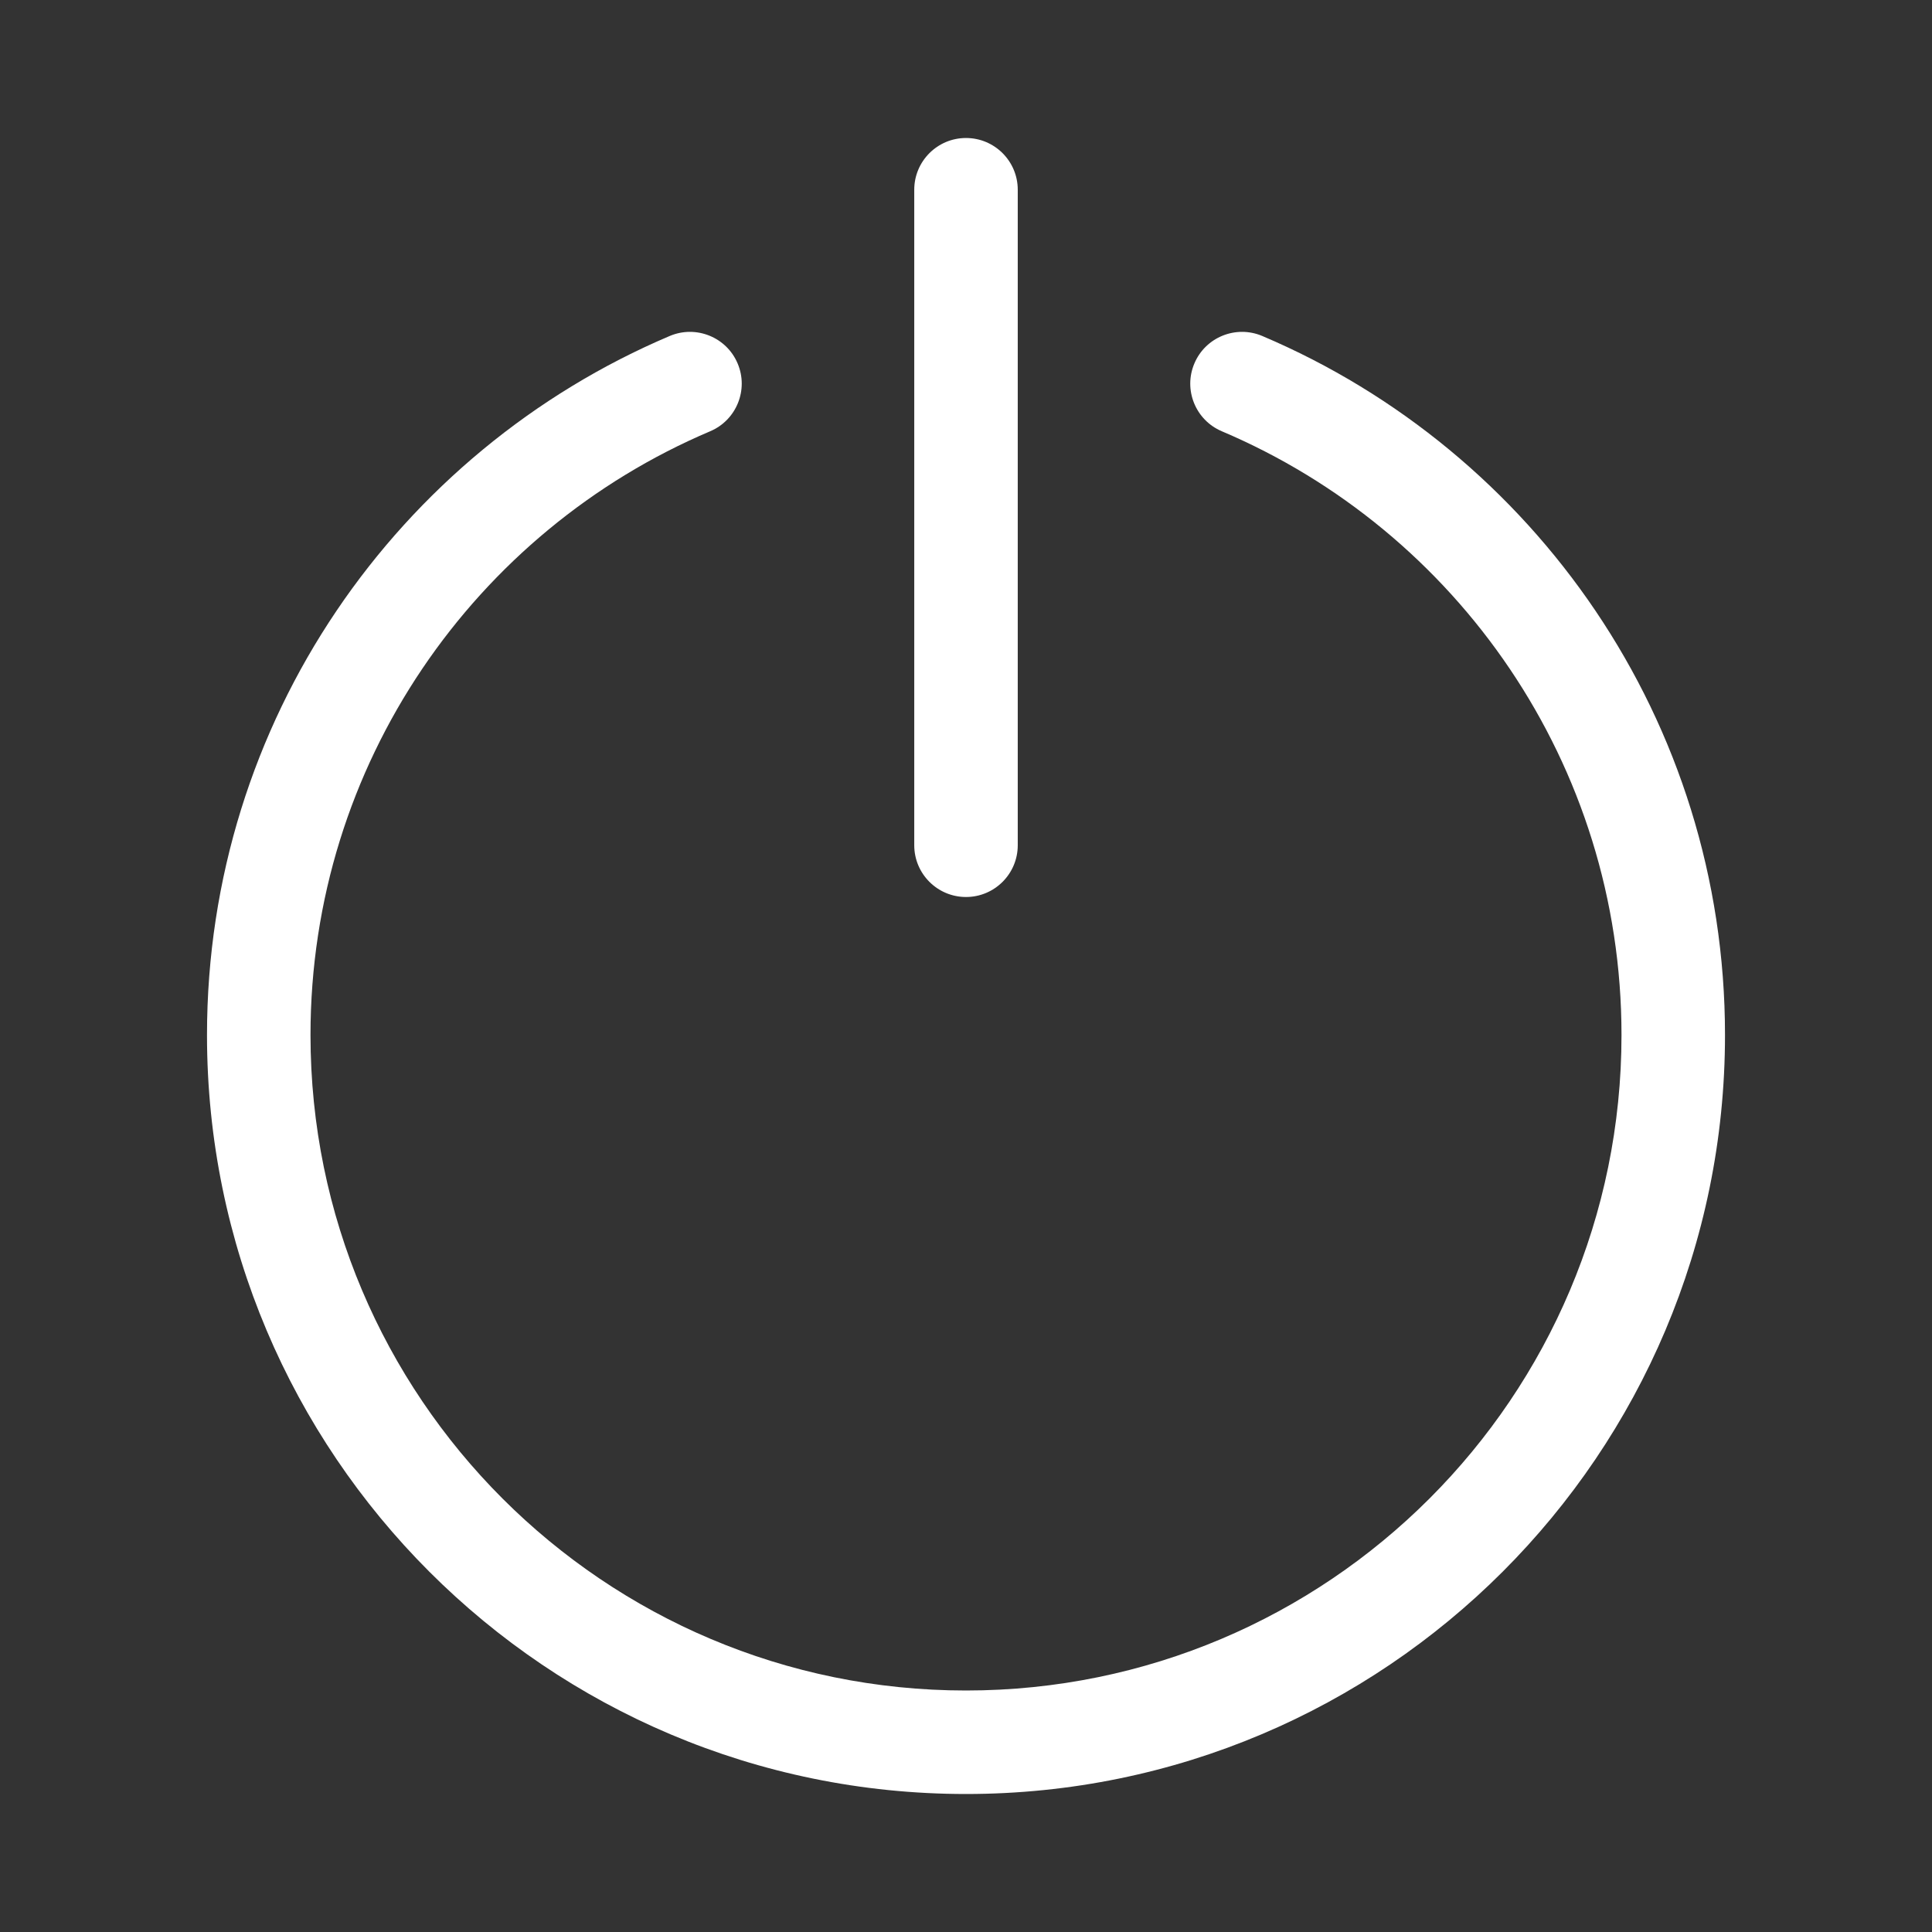 <svg width="28" height="28" viewBox="0 0 28 28" fill="none" xmlns="http://www.w3.org/2000/svg">
<rect x="0" y="0" width="28" height="28" fill="#333333" stroke="none"/>
<path d="M10.69 5.267C10.852 5.648 10.674 6.088 10.293 6.25C6.887 7.695 4.5 11.07 4.5 15C4.5 20.247 8.753 24.5 14 24.5C19.247 24.5 23.5 20.247 23.5 15C23.5 11.07 21.113 7.695 17.707 6.25C17.326 6.088 17.148 5.648 17.31 5.267C17.471 4.886 17.912 4.708 18.293 4.869C22.234 6.541 25 10.447 25 15C25 21.075 20.075 26 14 26C7.925 26 3 21.075 3 15C3 10.447 5.766 6.541 9.707 4.869C10.088 4.708 10.529 4.886 10.69 5.267ZM14 2C14.414 2 14.75 2.336 14.75 2.75V12.25C14.75 12.664 14.414 13 14 13C13.586 13 13.25 12.664 13.25 12.25V2.75C13.25 2.336 13.586 2 14 2Z" fill="#ffffff"/>
</svg>
